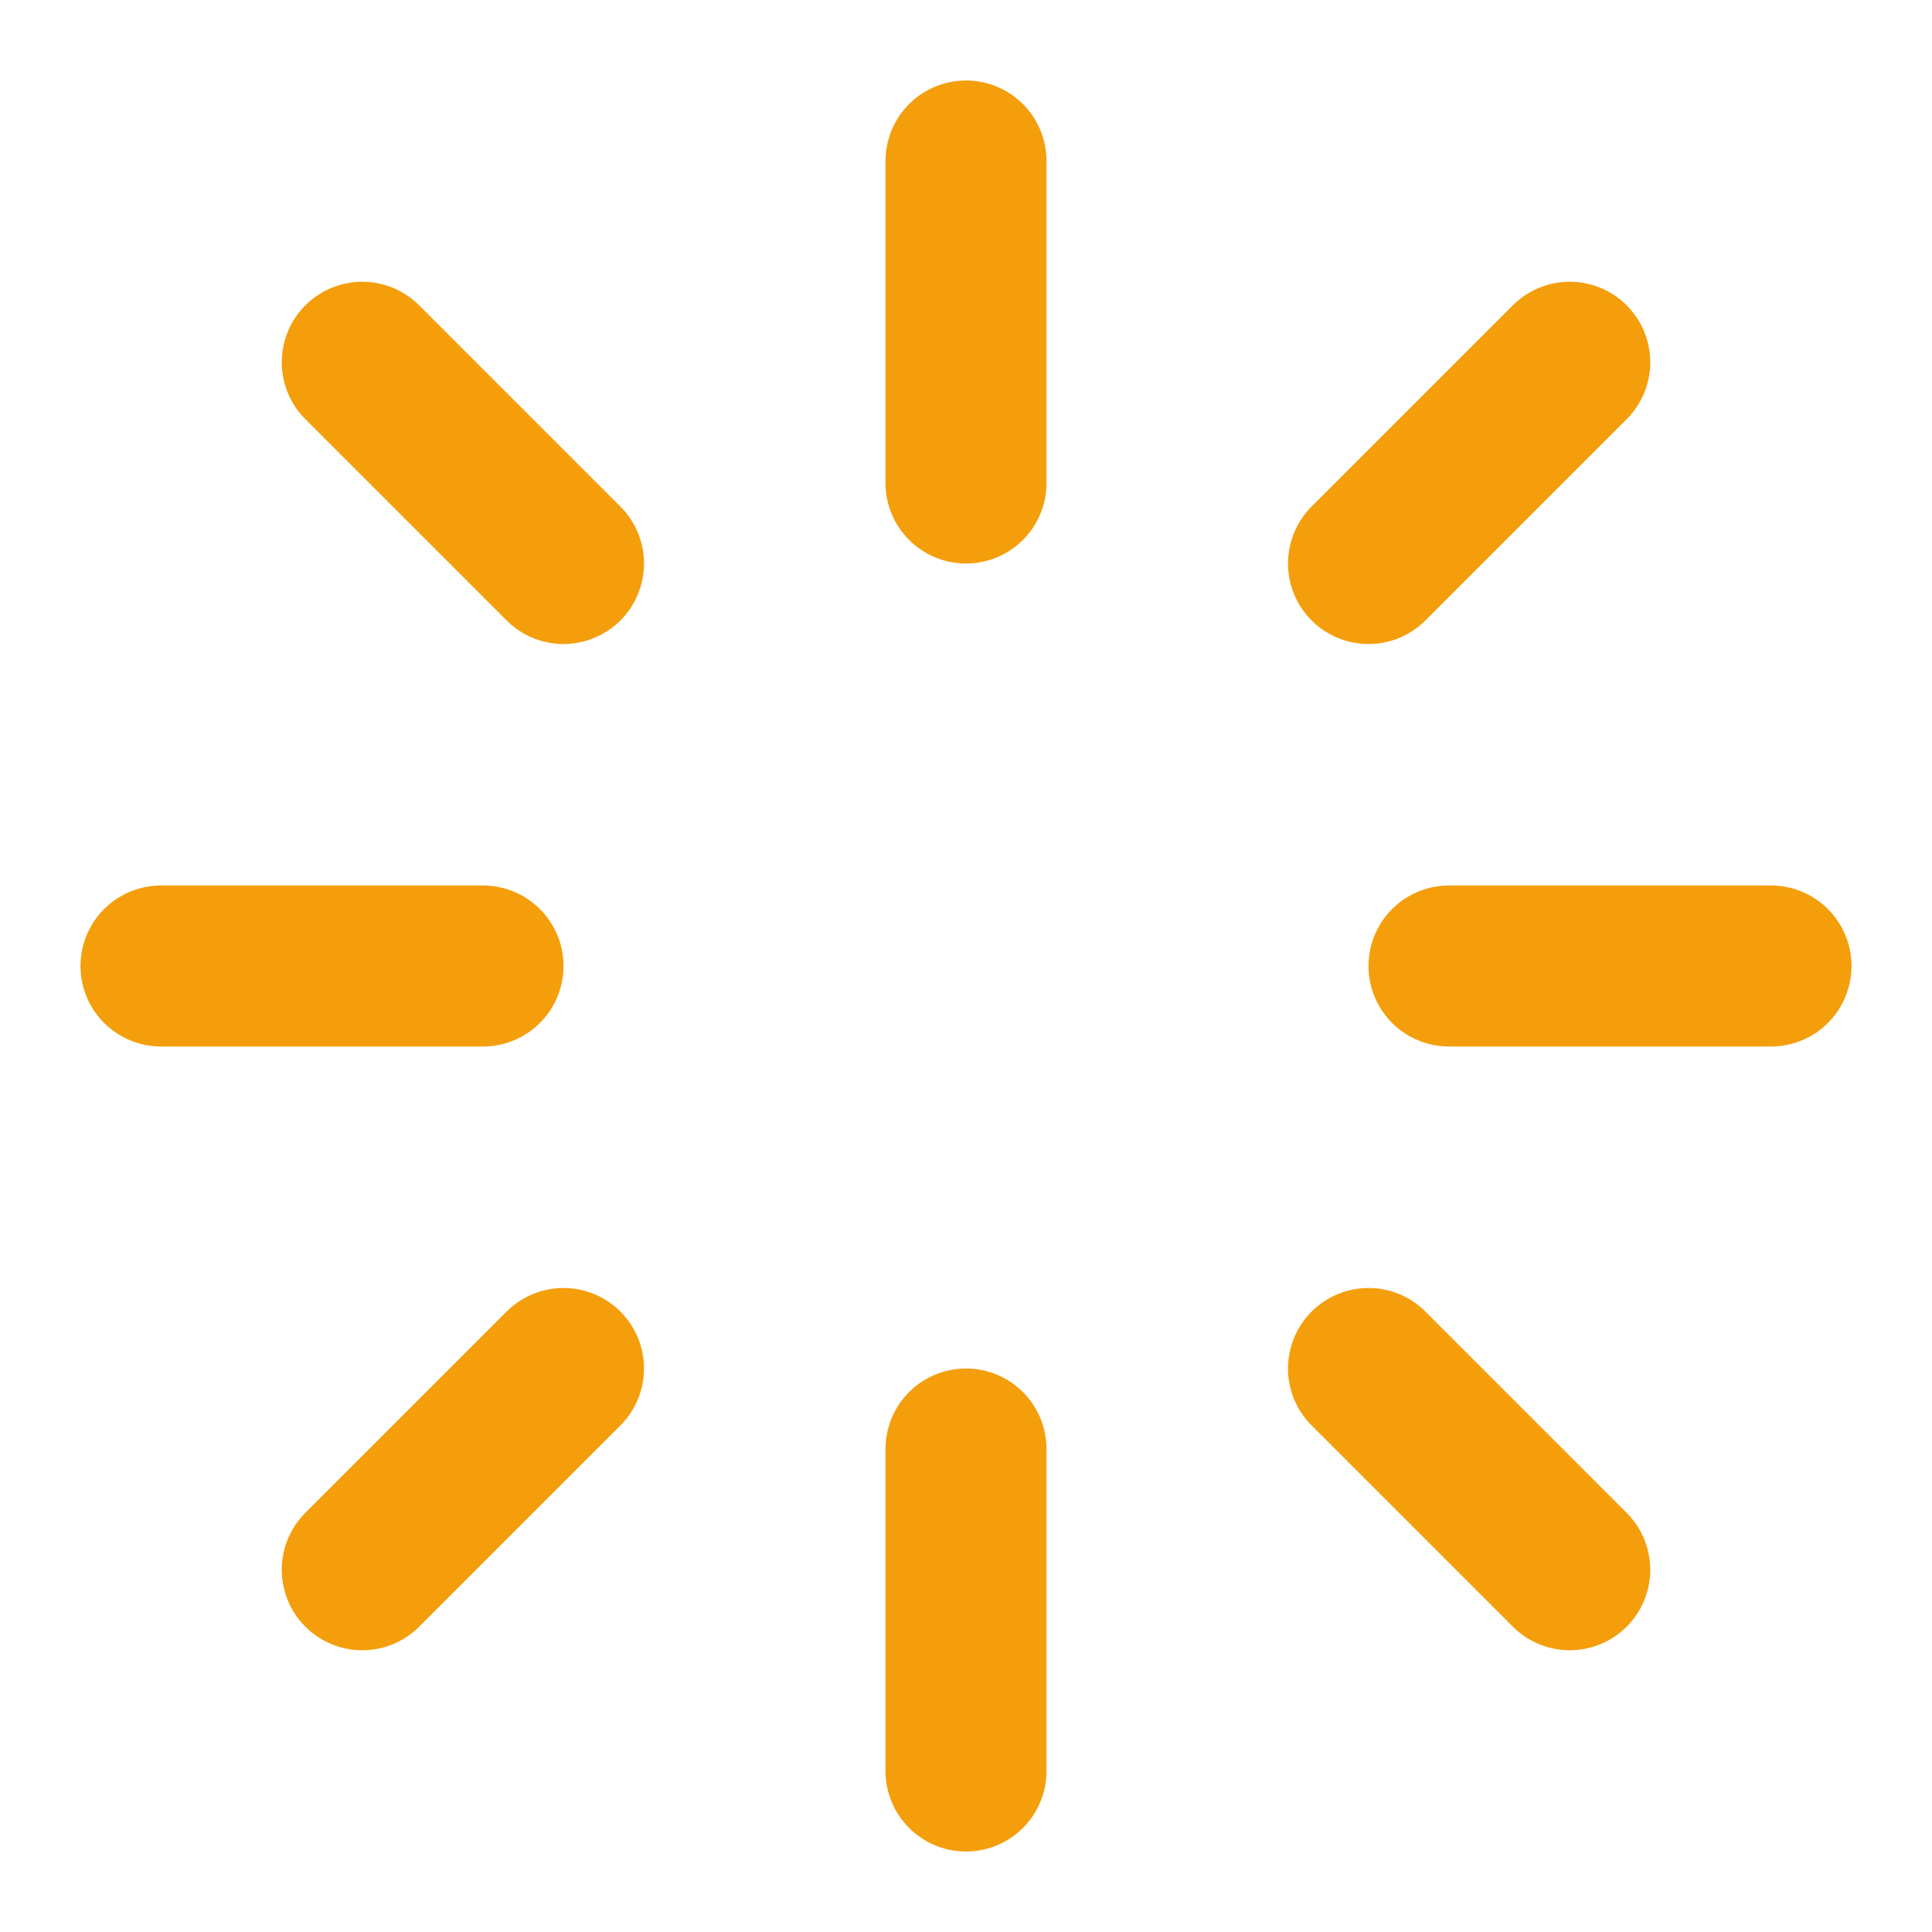 <svg xmlns="http://www.w3.org/2000/svg" viewBox="0 0 24 24" fill="none">
  <g stroke="#F59E0B" stroke-width="2" stroke-linecap="round">
    <path d="M12 2 L12 6"/>
    <path d="M12 18 L12 22"/>
    <path d="M2 12 L6 12"/>
    <path d="M18 12 L22 12"/>
    <path d="M4.5 4.5 L7 7"/>
    <path d="M17 17 L19.5 19.5"/>
    <path d="M4.5 19.5 L7 17"/>
    <path d="M17 7 L19.5 4.5"/>
  </g>
</svg>


